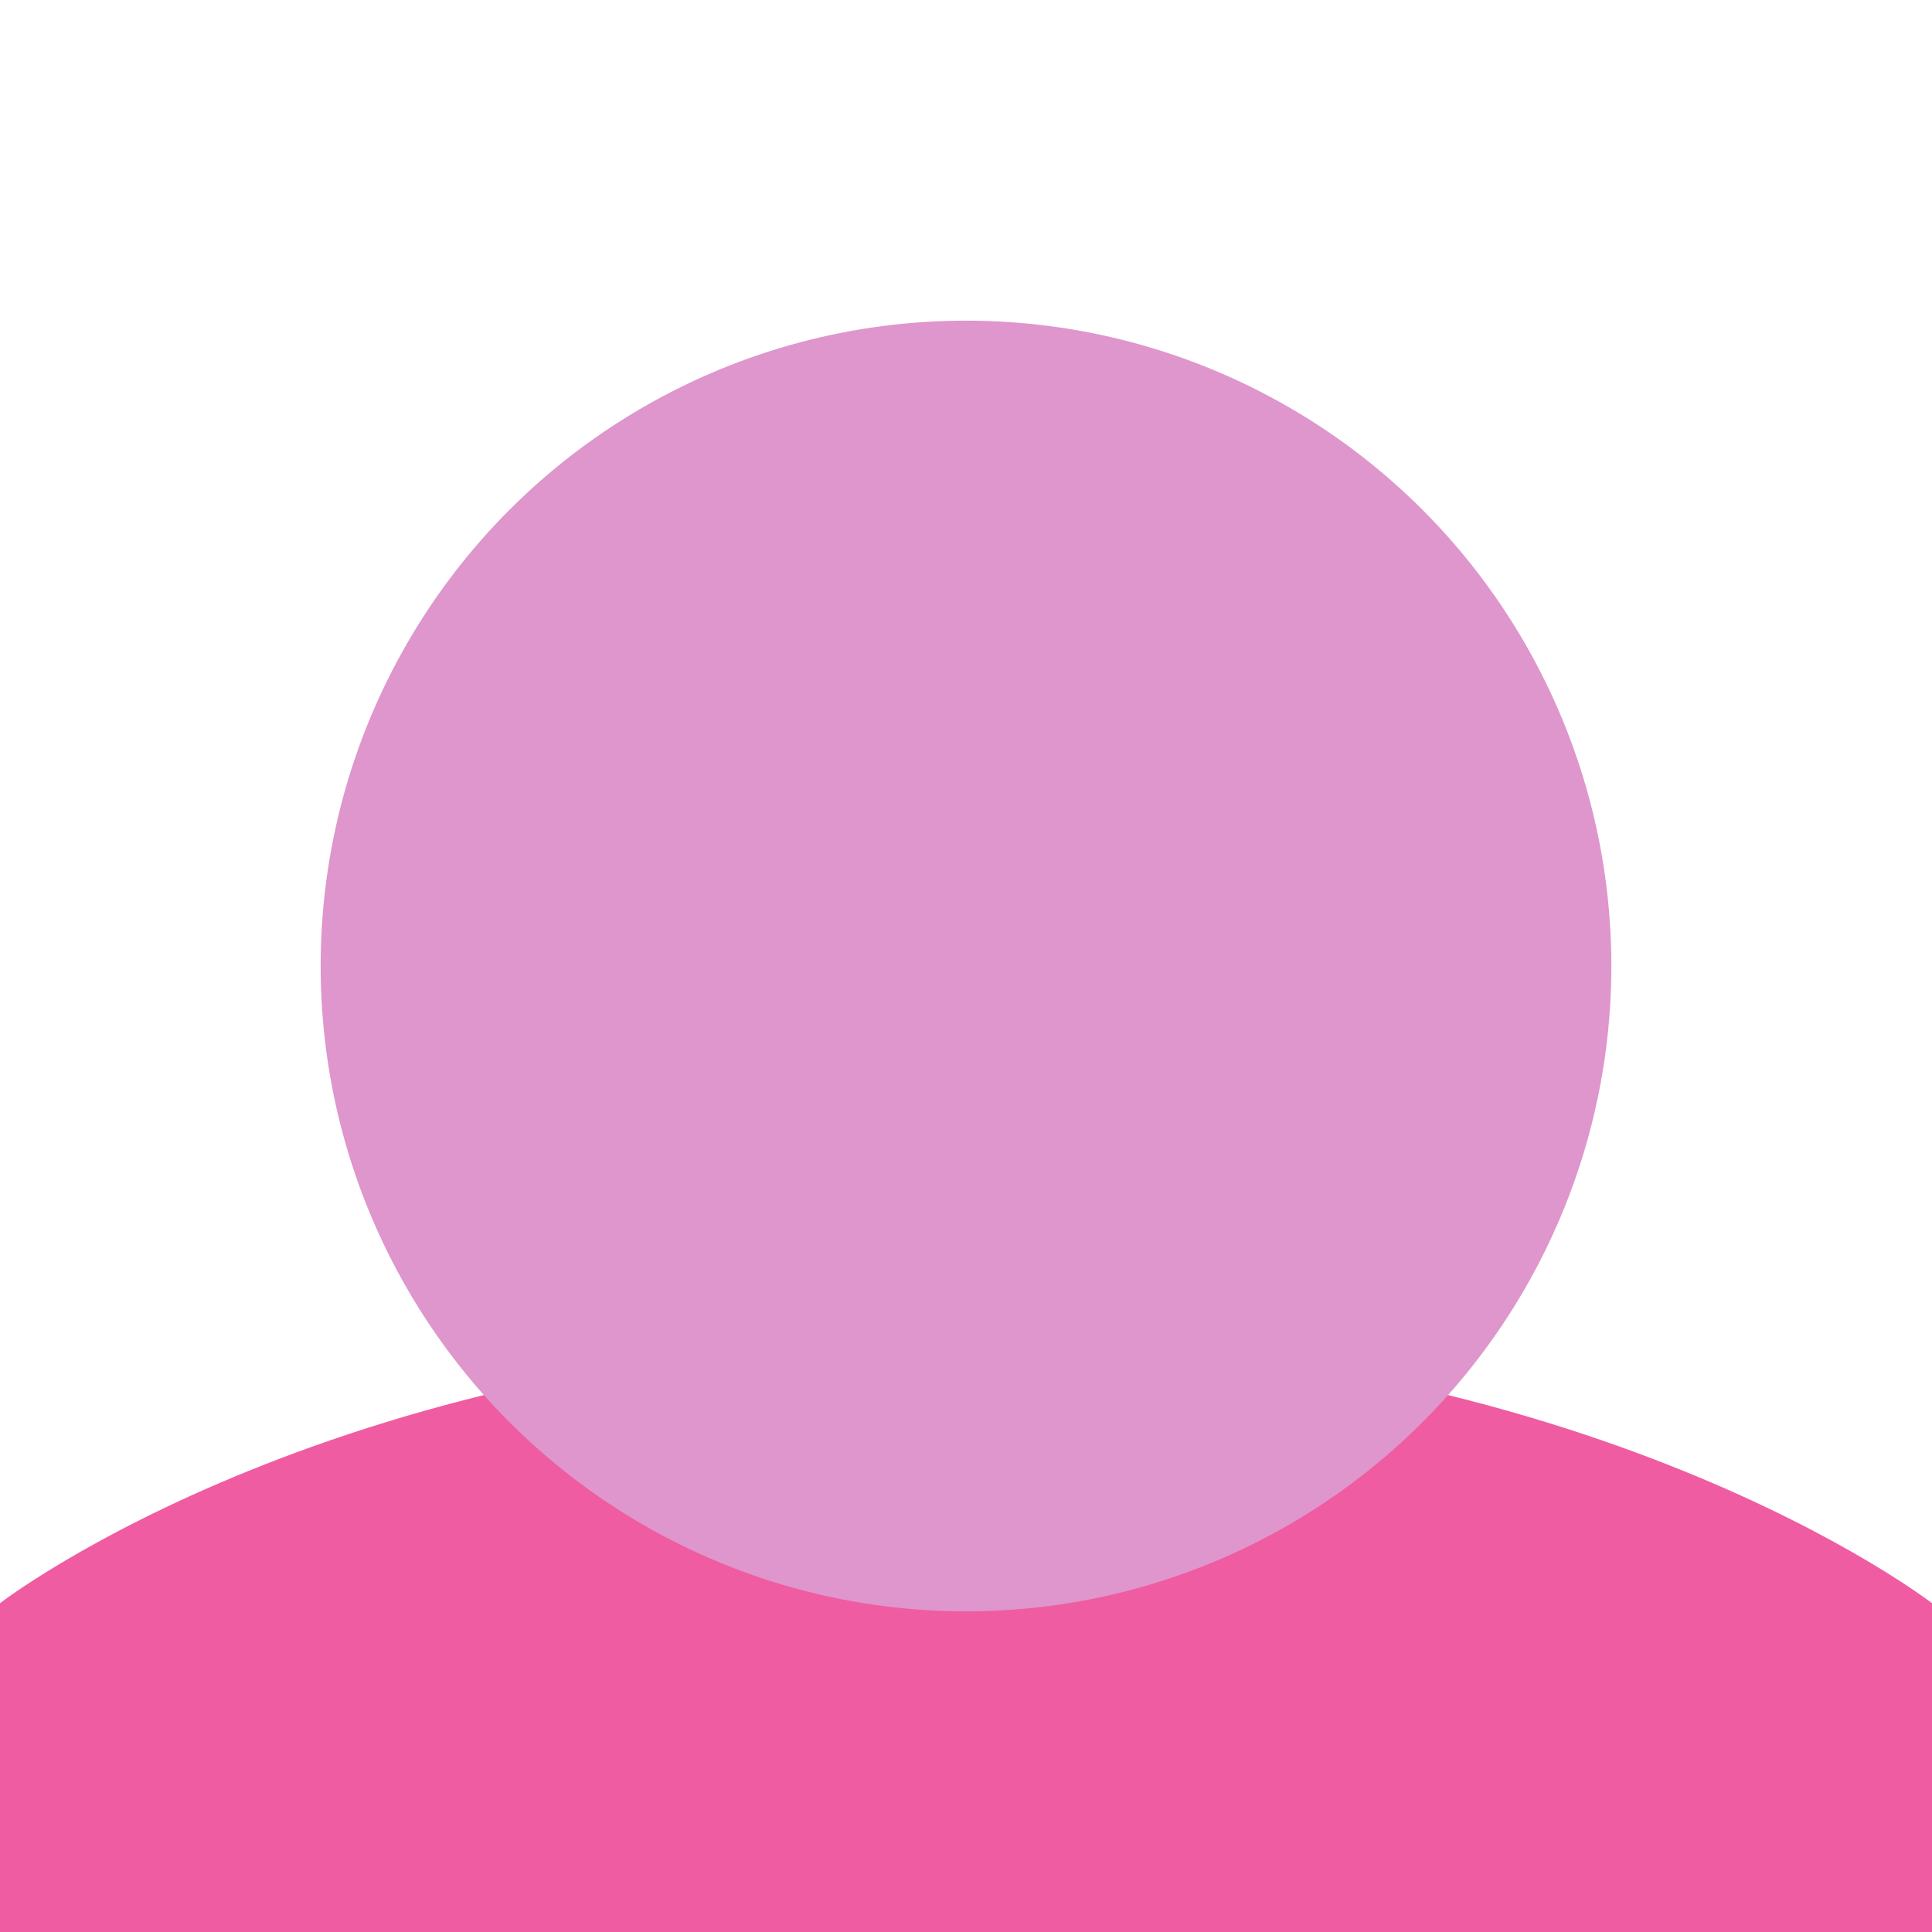 <?xml version="1.0" encoding="UTF-8"?>
<svg xmlns="http://www.w3.org/2000/svg" version="1.1" viewBox="0 0 600 600">
  <defs>
    <style>
      .cls-1 {
        fill: #de96cc;
      }

      .cls-1, .cls-2, .cls-3 {
        stroke-width: 0px;
      }

      .cls-2 {
        fill: #fff;
      }

      .cls-3 {
        fill: #f05ca1;
      }
    </style>
  </defs>
  <g id="Layer_1" data-name="Layer 1">
    <rect class="cls-2" width="600" height="600"/>
  </g>
  <g id="Layer_2" data-name="Layer 2">
    <path class="cls-3" d="M300,415.62C106.17,415.62,0,497.89,0,497.89v102.11h600v-102.11s-106.17-82.27-300-82.27Z"/>
    <circle class="cls-1" cx="300" cy="300" r="200.42"/>
  </g>
</svg>